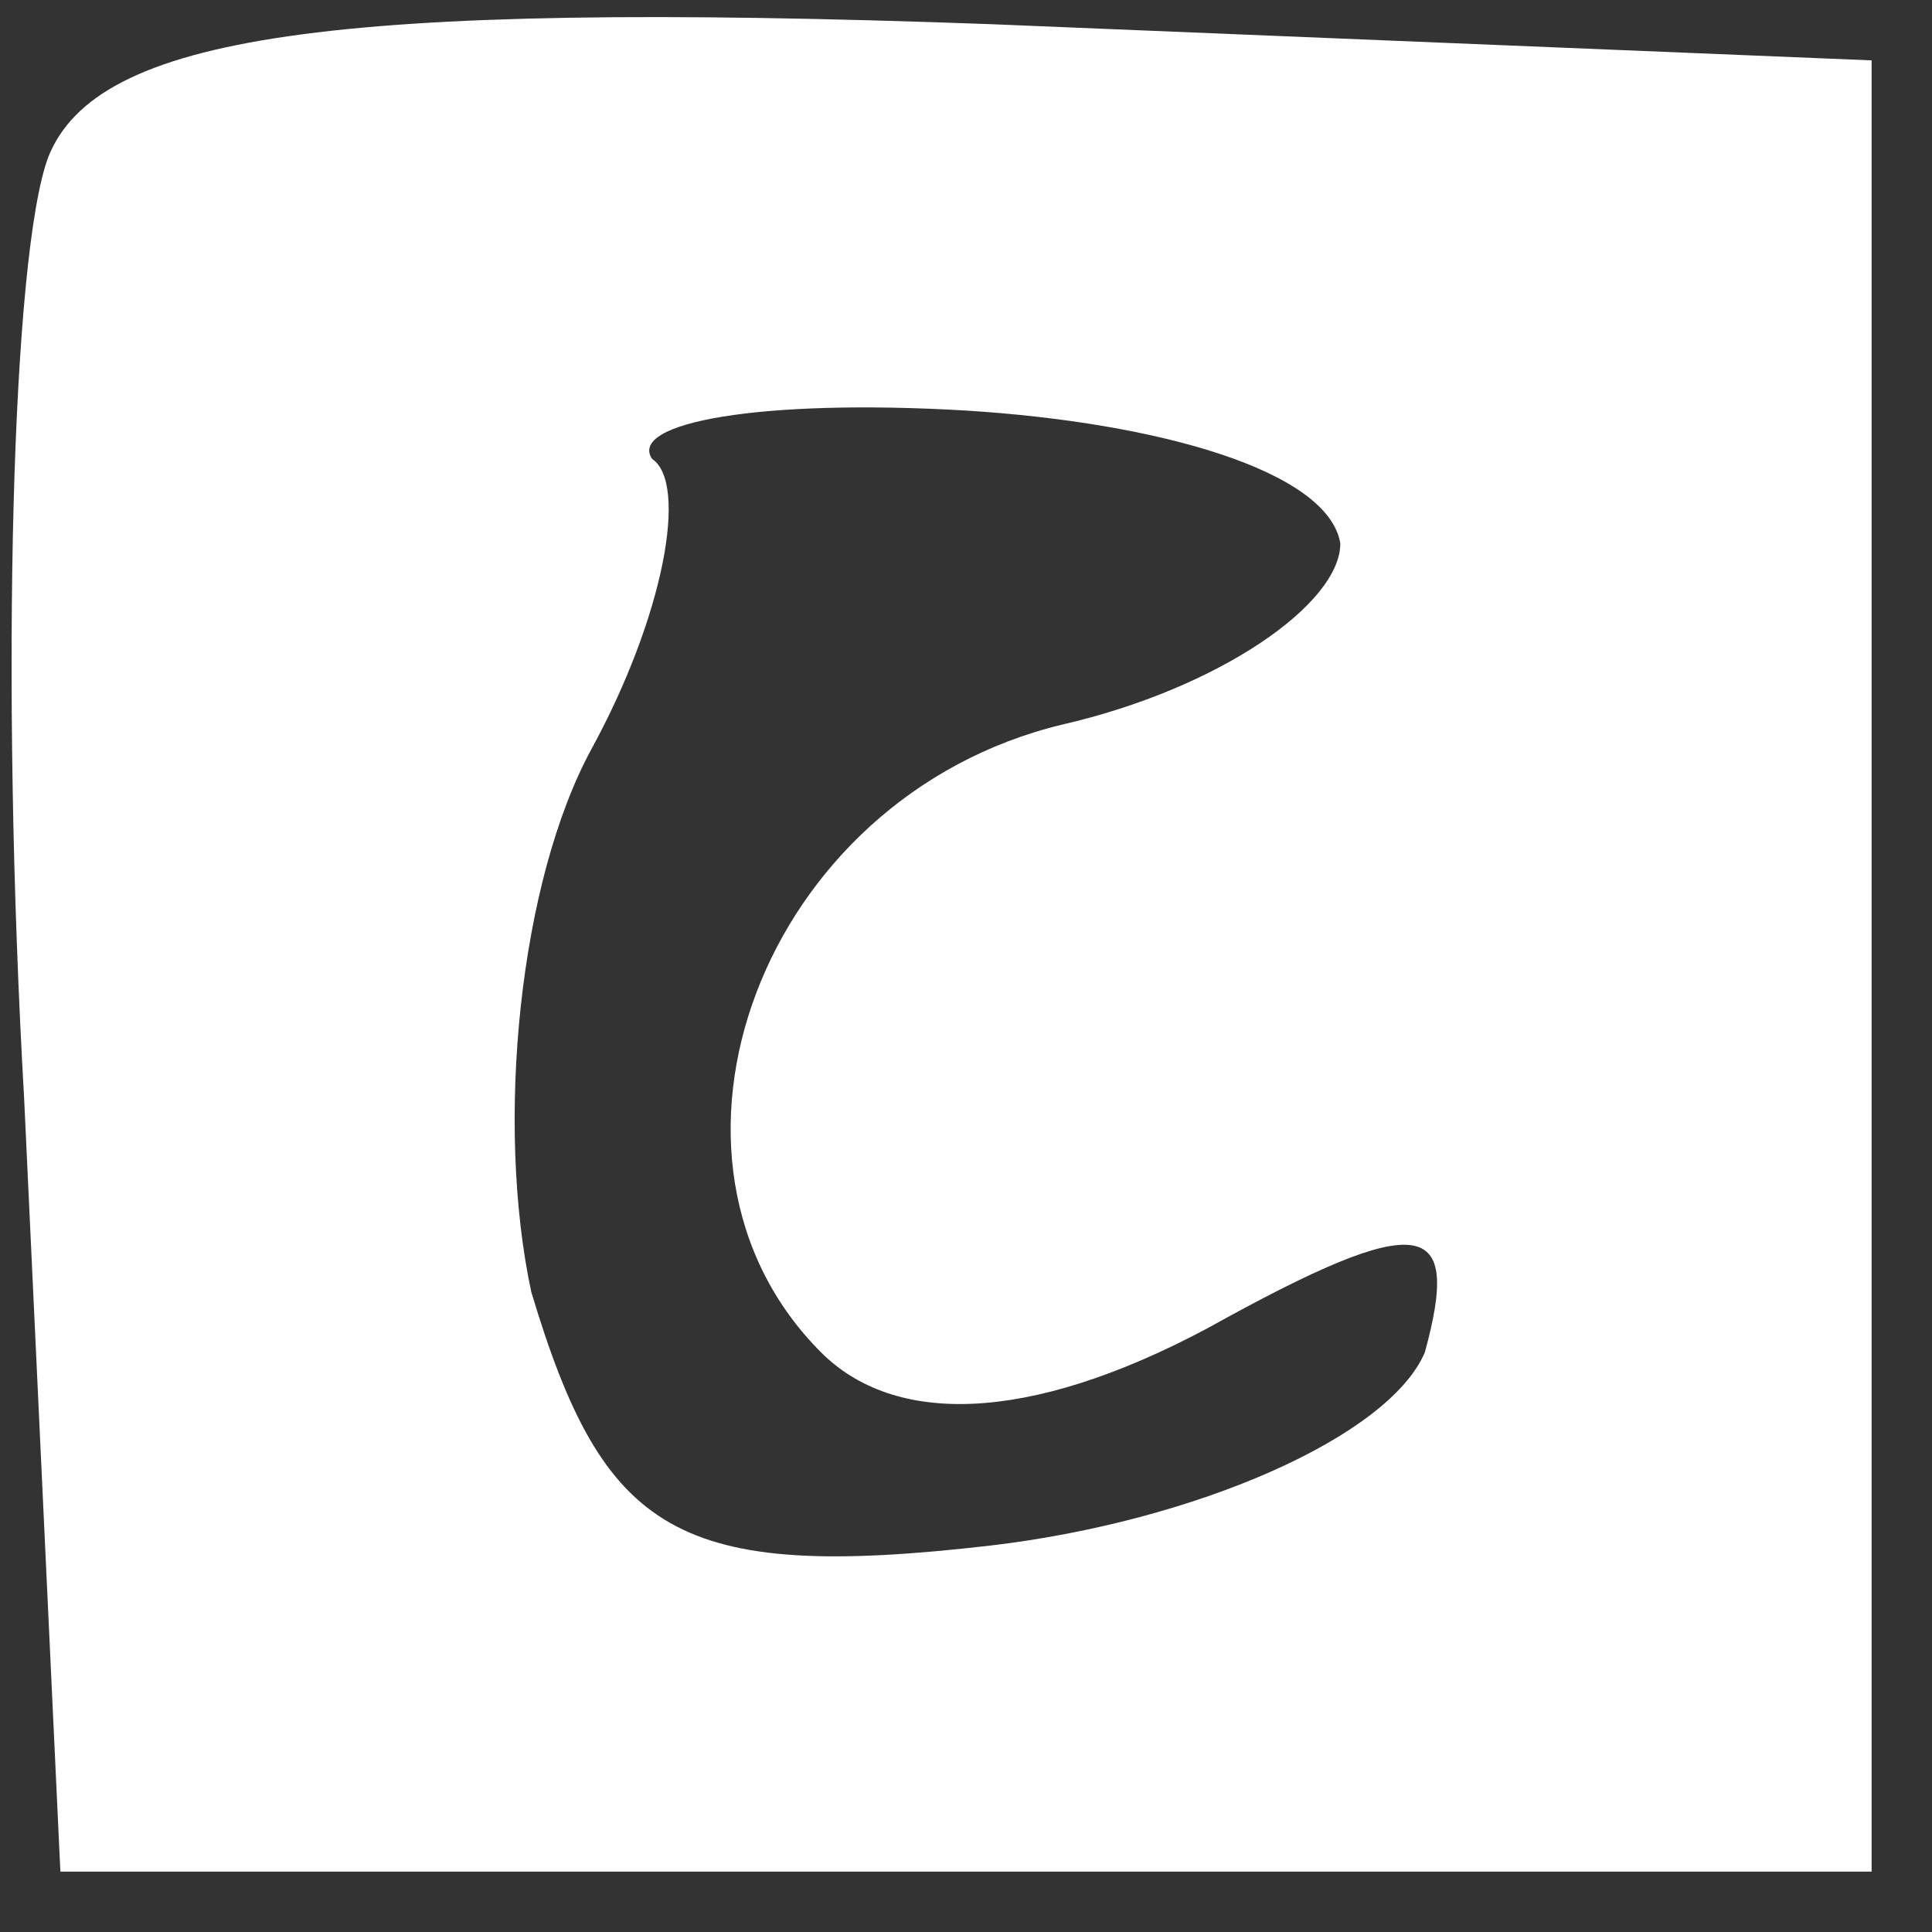 <svg version="1.0" xmlns="http://www.w3.org/2000/svg"
 width="16pt" height="16pt" viewBox="0 0 16 16"
 preserveAspectRatio="xMidYMid meet">

<rect x="0" y="0" width="16" height="16" fill="#333333" stroke="none"/>

<g transform="translate(0,16) scale(0.1,-0.1)"
fill="#ffffff" stroke="none">
<path d="M4 147 c-3 -8 -4 -43 -2 -78 l3 -64 75 0 75 0 0 75 0 75 -73 3 c-55
2 -74 -1 -78 -11z m107 -32 c0 -5 -10 -12 -23 -15 -25 -6 -36 -36 -20 -52 6
-6 17 -6 32 2 18 10 21 9 18 -2 -3 -7 -19 -14 -36 -16 -26 -3 -32 1 -38 21 -3
14 -1 34 5 45 6 11 8 22 5 24 -2 3 9 5 26 4 16 -1 30 -5 31 -11z"/>
</g>
</svg>

